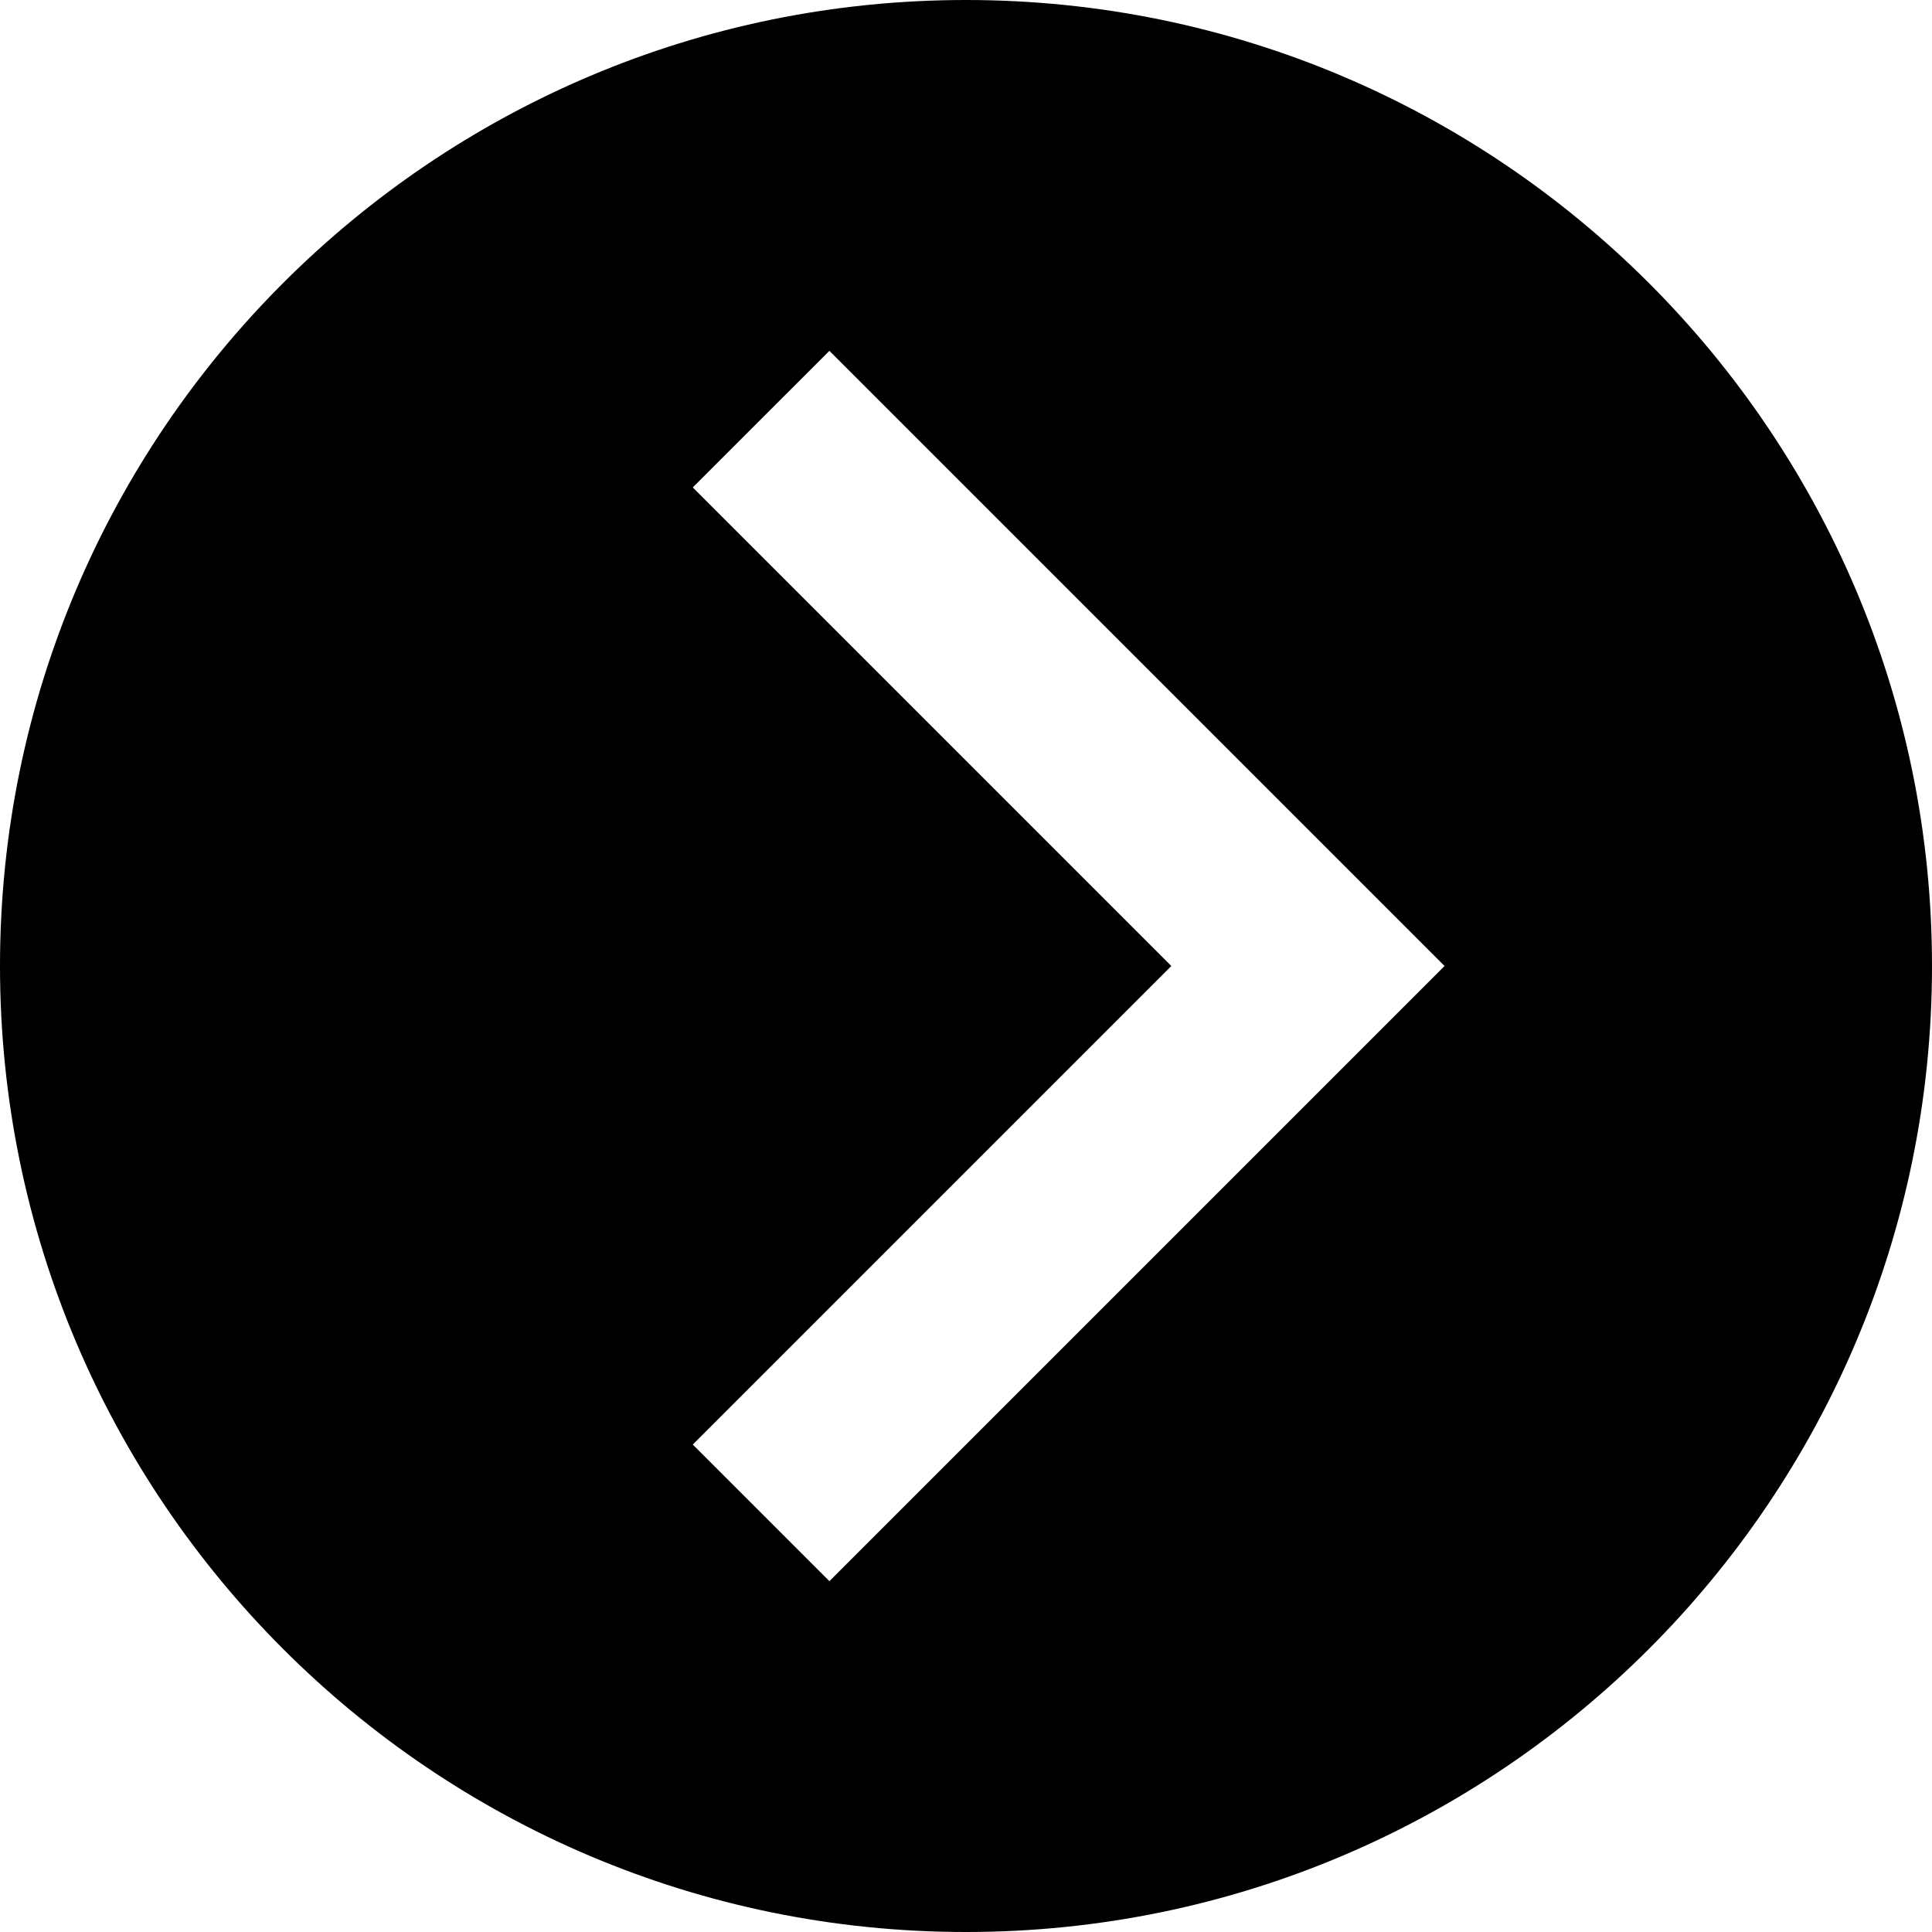 <?xml version="1.0" encoding="UTF-8" standalone="no"?>
<!DOCTYPE svg PUBLIC "-//W3C//DTD SVG 1.1//EN" "http://www.w3.org/Graphics/SVG/1.1/DTD/svg11.dtd">
<svg width="100%" height="100%" viewBox="0 0 100 100" version="1.1" xmlns="http://www.w3.org/2000/svg" xmlns:xlink="http://www.w3.org/1999/xlink" xml:space="preserve" xmlns:serif="http://www.serif.com/" style="fill-rule:evenodd;clip-rule:evenodd;stroke-linejoin:round;stroke-miterlimit:2;">
    <path d="M50,0C77.596,0 100,22.404 100,50C100,77.596 77.596,100 50,100C22.404,100 0,77.596 0,50C0,22.404 22.404,0 50,0ZM35.858,25.23L60.628,50L35.858,74.77L42.929,81.841L74.77,50L42.929,18.159L35.858,25.23Z"/>
</svg>
